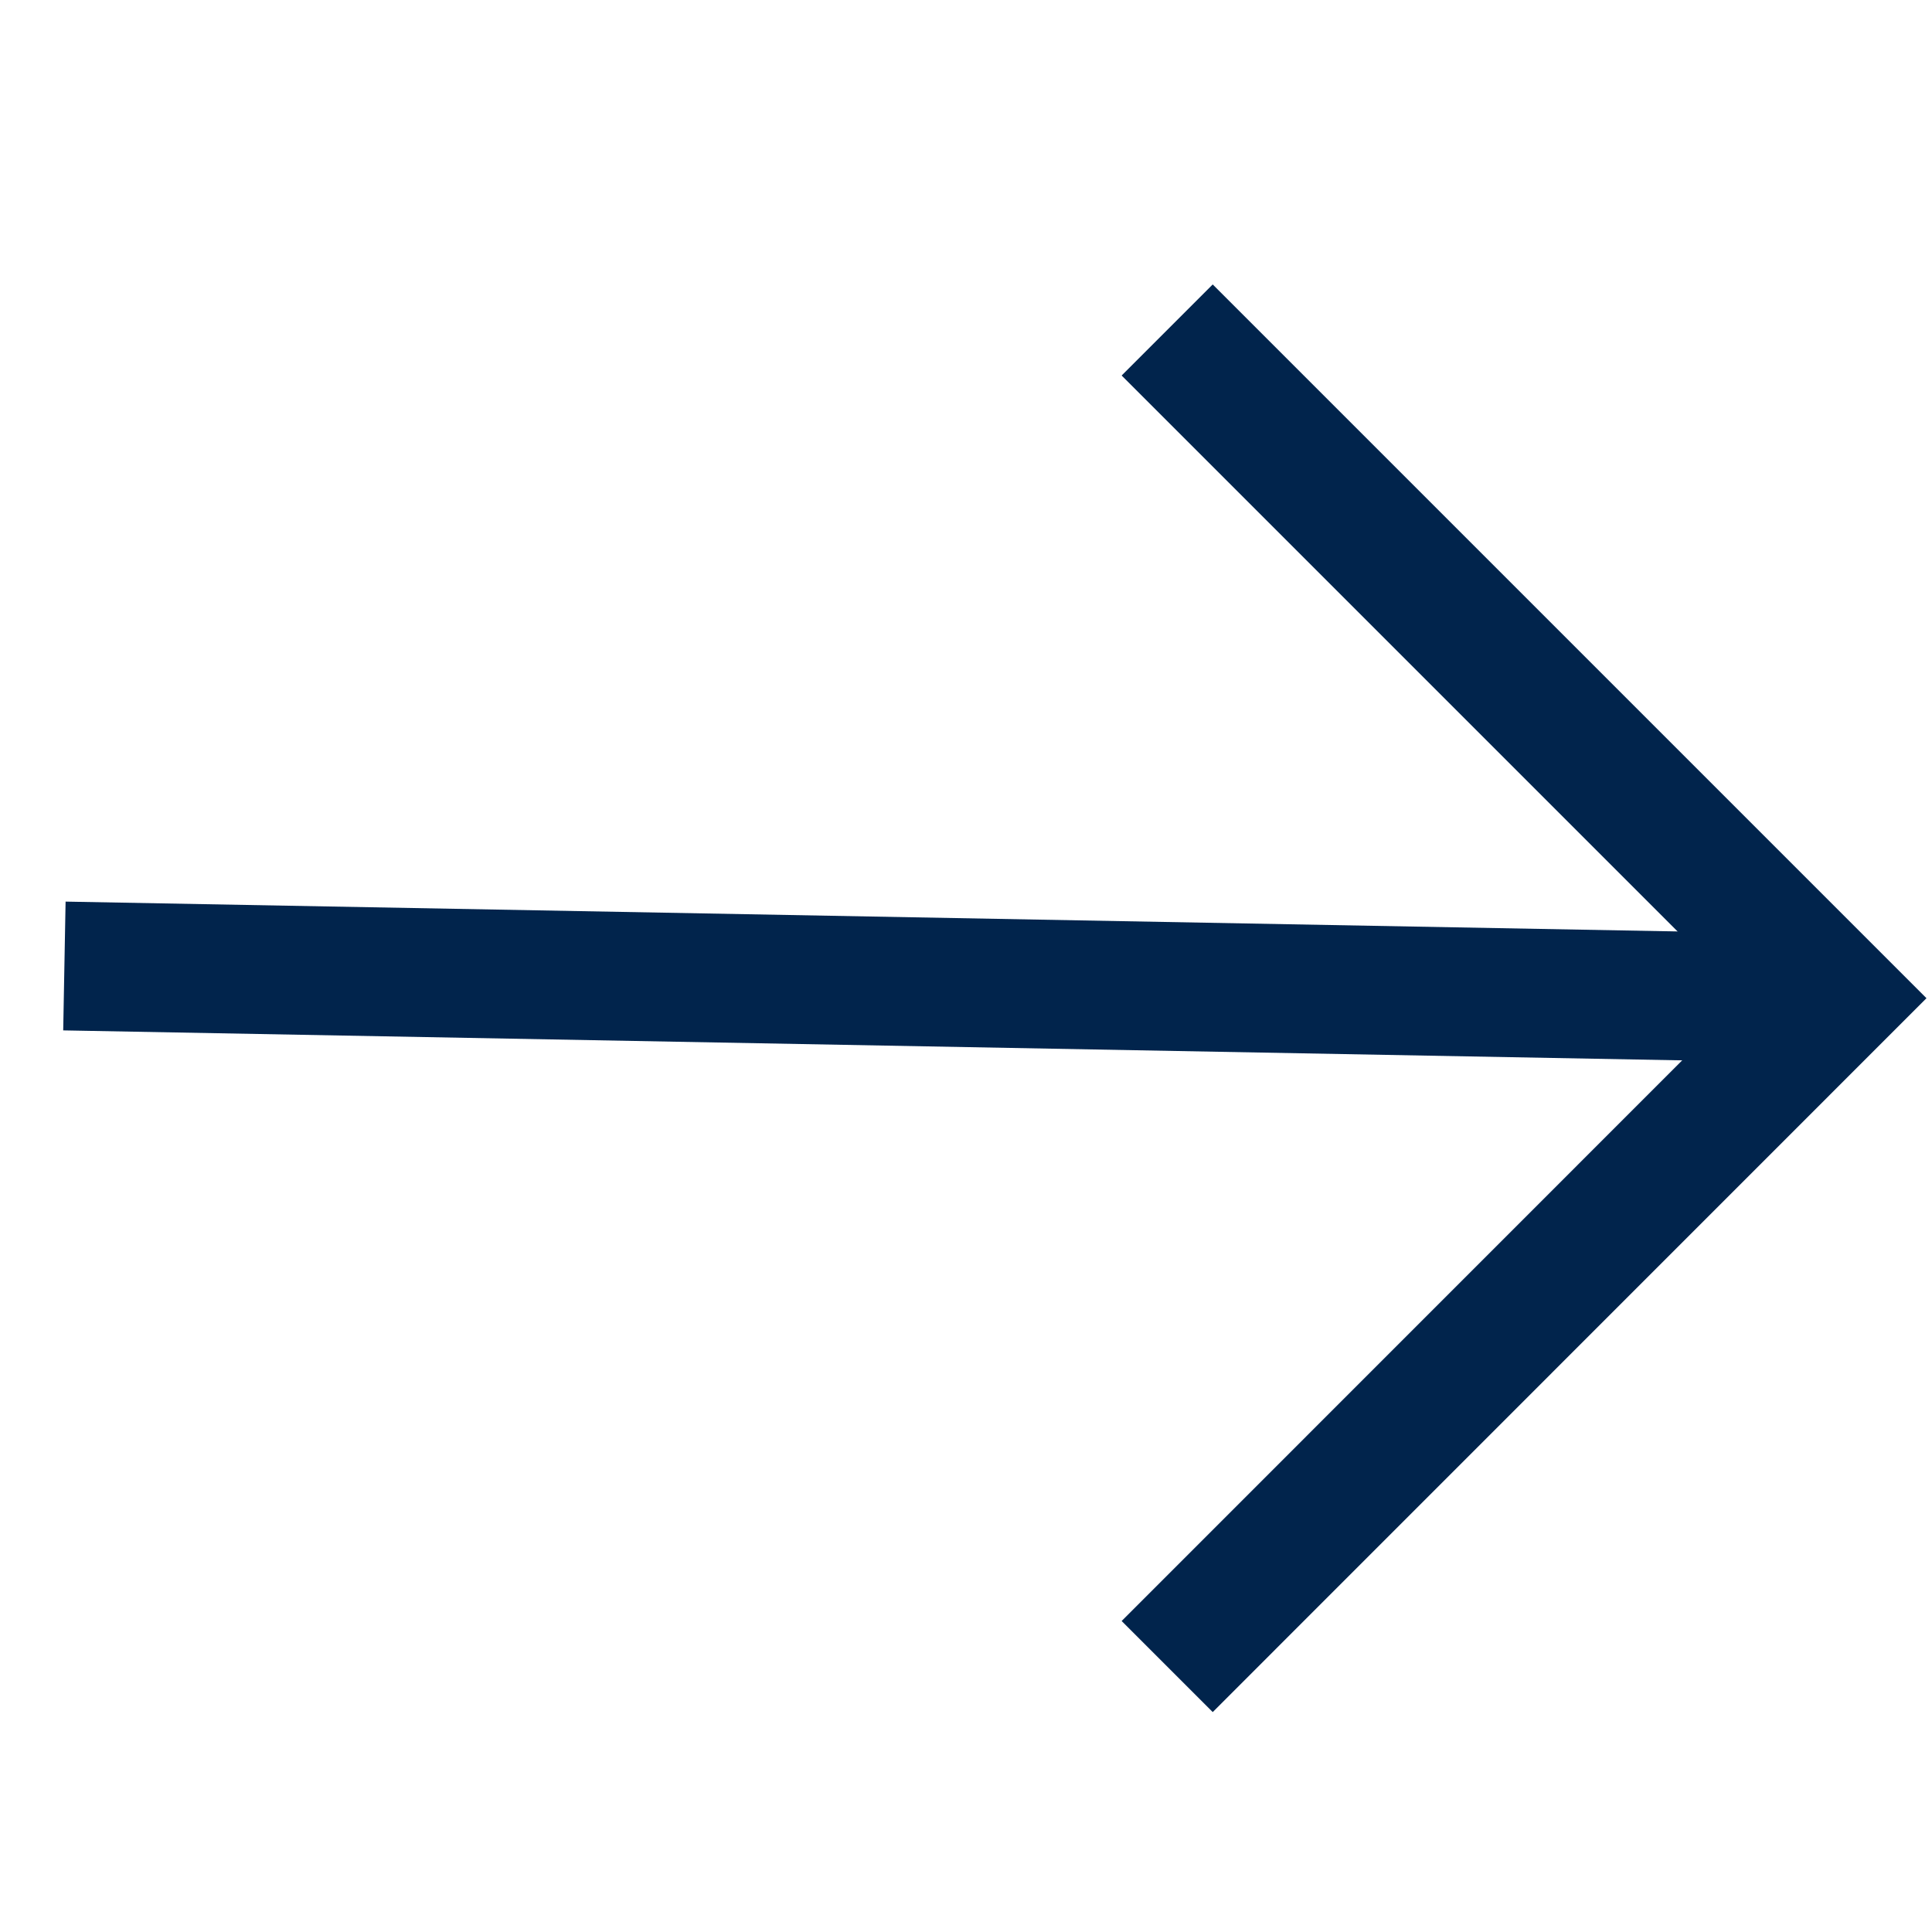 <svg width="15" height="15" viewBox="0 0 15 15" fill="none" xmlns="http://www.w3.org/2000/svg">
<path d="M0.5 7.5L14 7.75" stroke="#01244C"/>
<path d="M9.062 2.562L14.25 7.75L9.062 12.939" stroke="#01244C"/>
</svg>
